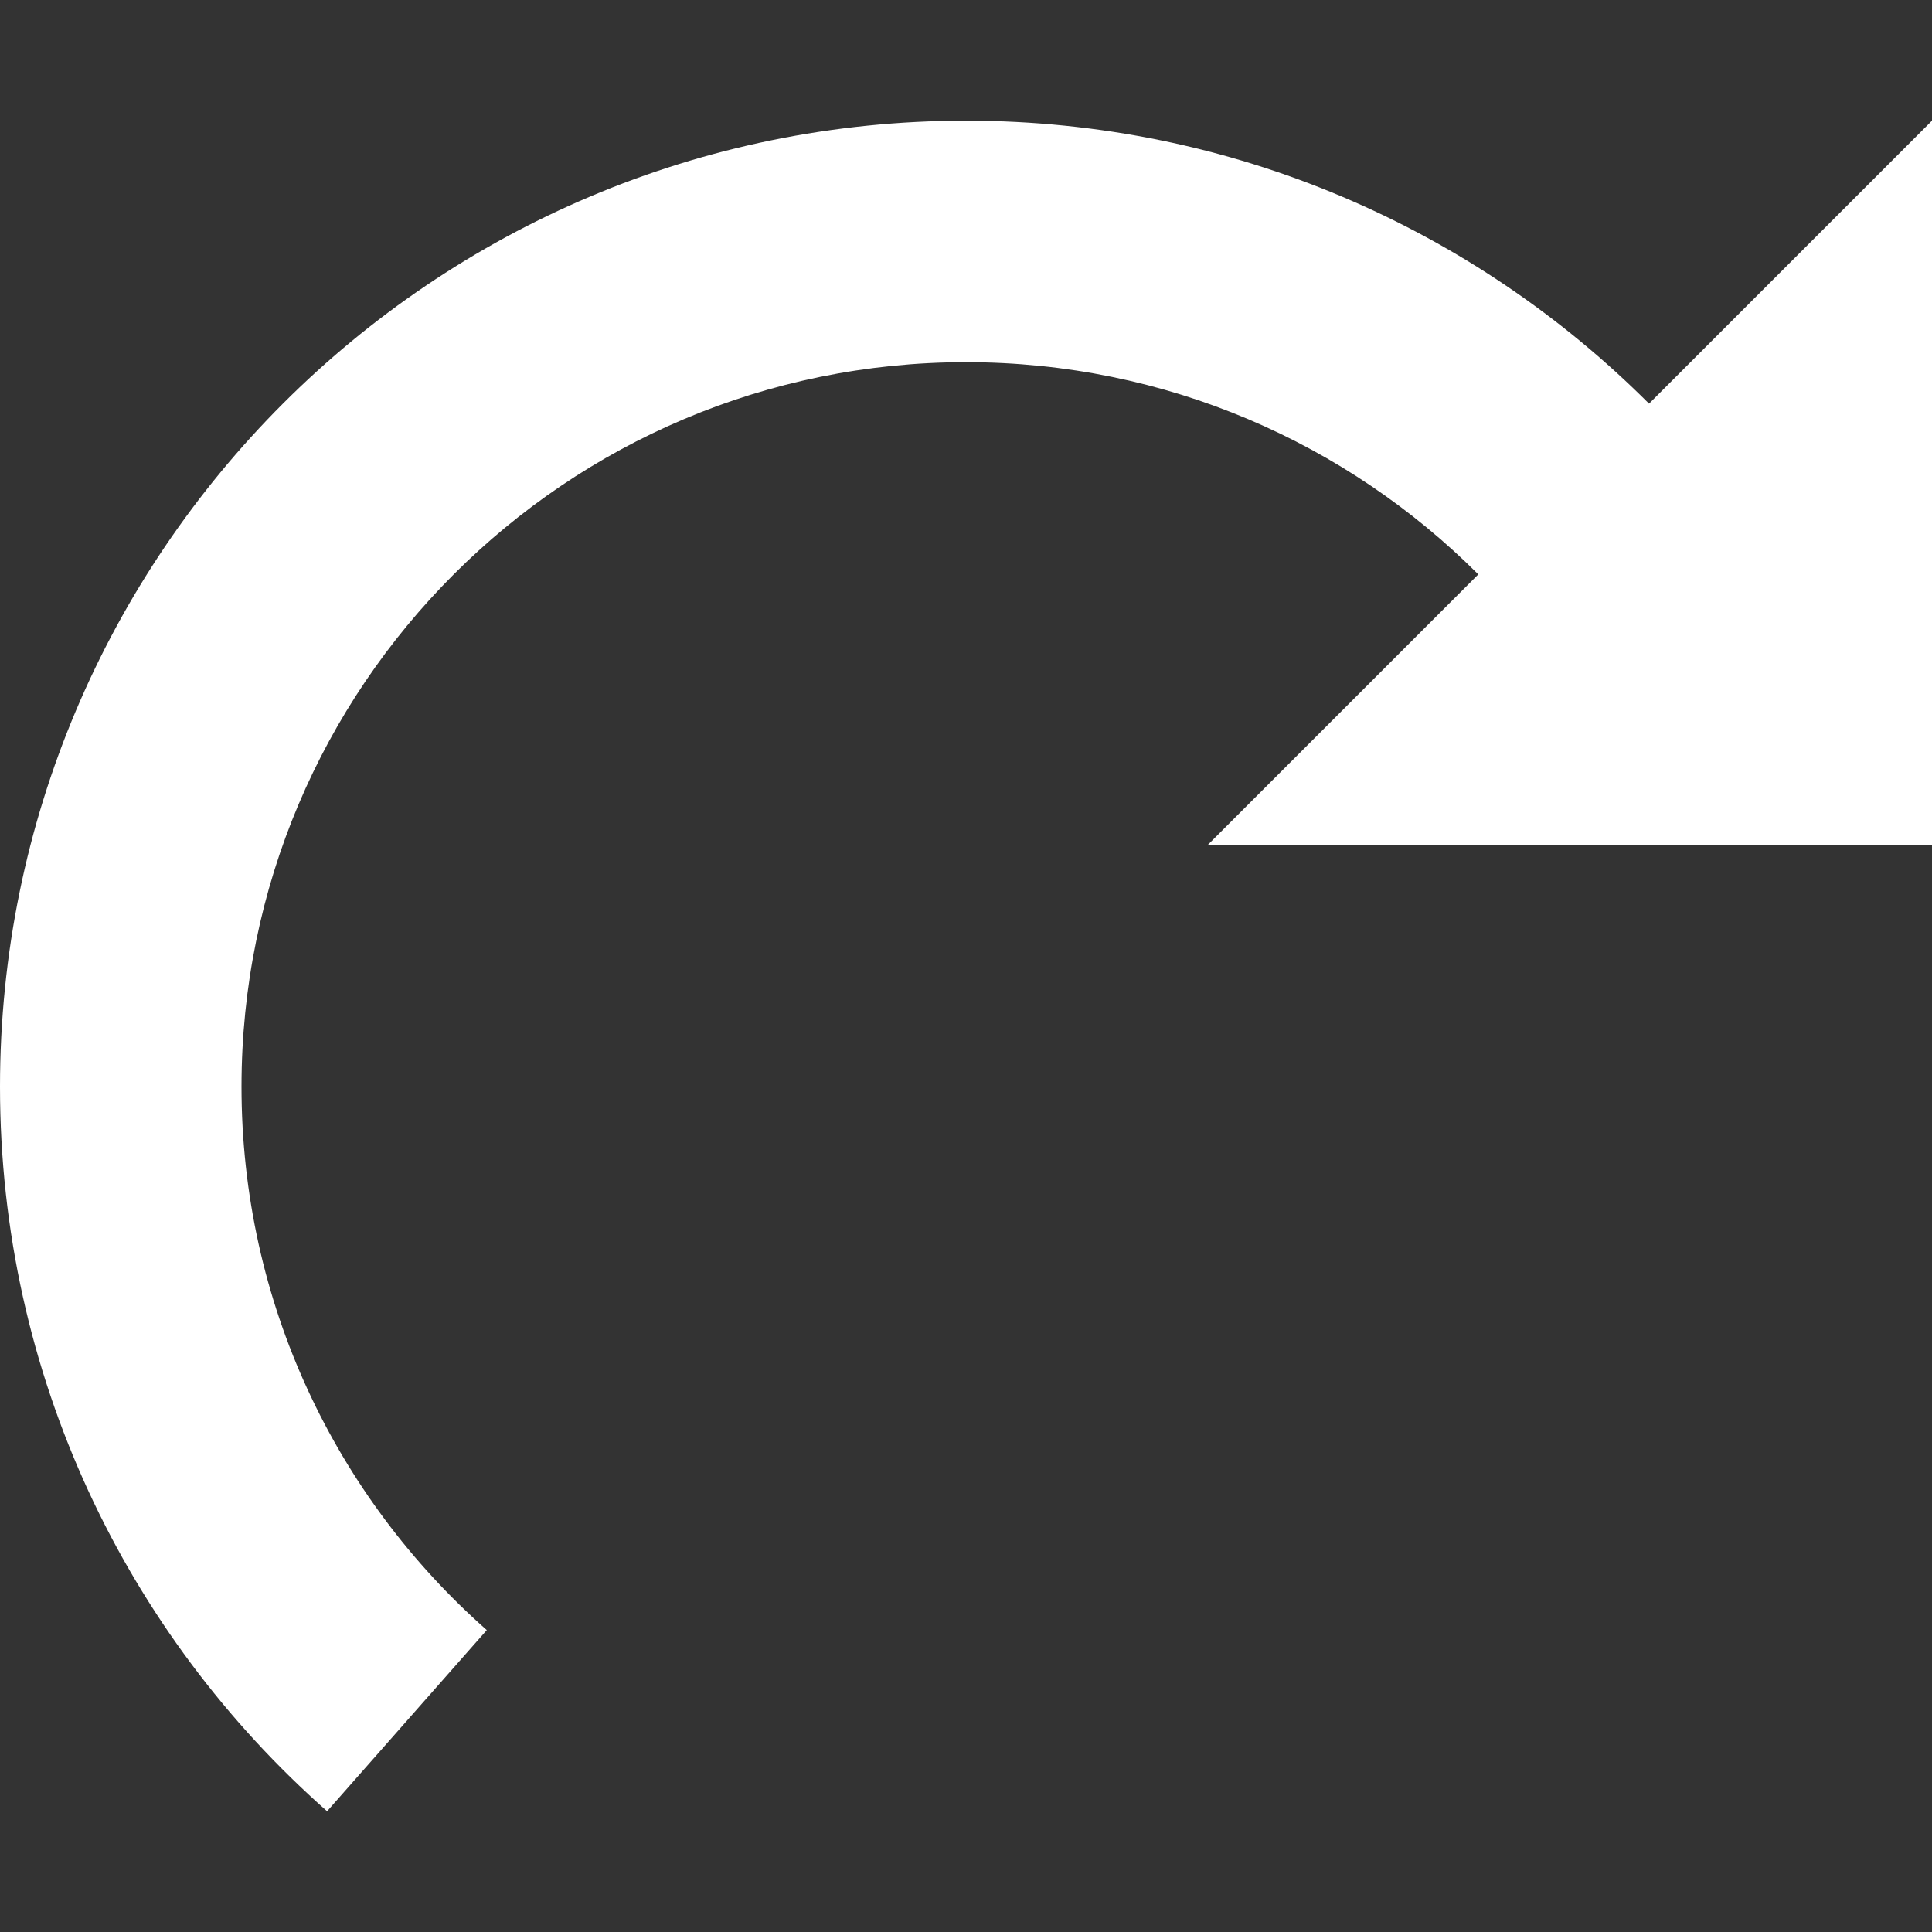<!-- Generated by IcoMoon.io -->
<svg version="1.1" xmlns="http://www.w3.org/2000/svg" width="30" height="30" viewBox="0 0 30 30">
<rect x="0" y="0" width="30" height="30" fill="#333333" stroke="none"/>
<title>redo</title>
<path fill="#fff" d="M0 16.875c0 4.48 1.964 8.501 5.079 11.25l2.48-2.813c-2.336-2.061-3.809-5.077-3.809-8.438 0-6.213 5.037-11.25 11.25-11.25 3.107 0 5.919 1.259 7.955 3.295l-4.205 4.205h11.25v-11.25l-4.394 4.394c-2.714-2.715-6.464-4.394-10.606-4.394-8.284 0-15 6.716-15 15z"></path>
</svg>
